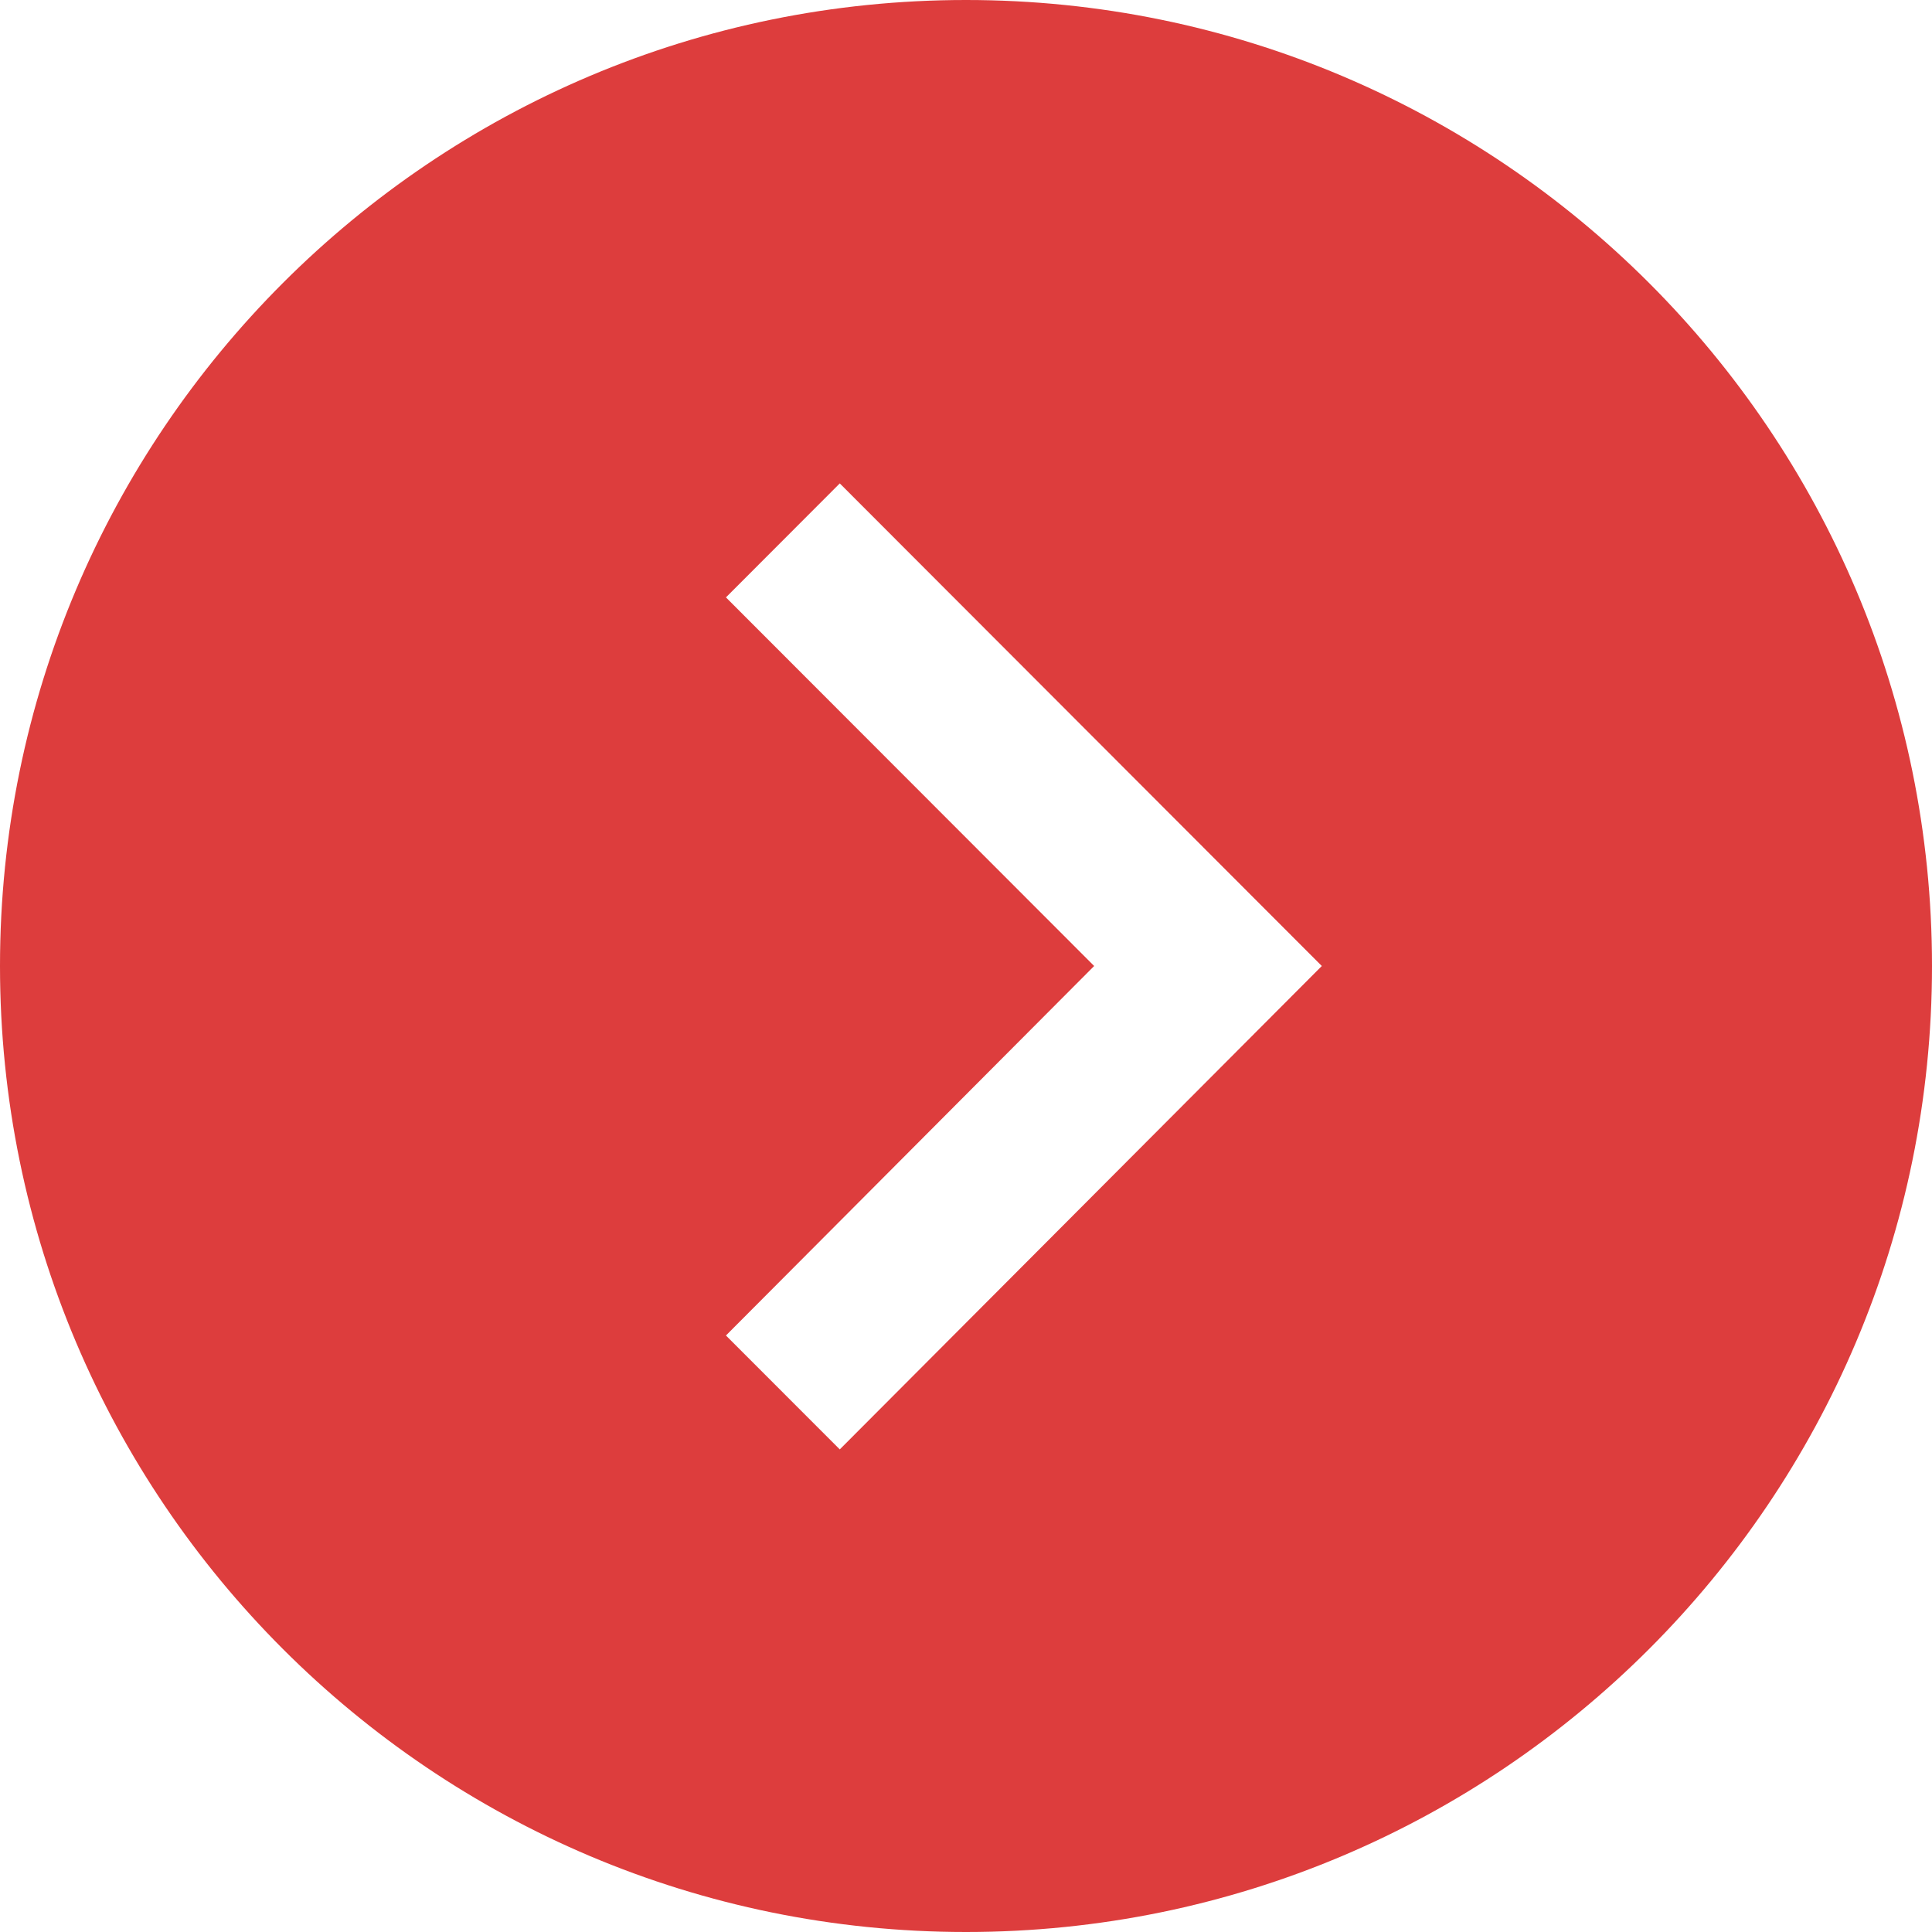 <svg xmlns="http://www.w3.org/2000/svg" width="24" height="24"><path d="M12 0C5.373 0 0 5.373 0 12s5.373 12 12 12 12-5.373 12-12S18.627 0 12 0zm-1.568 18.005L9.018 16.59 13.592 12 9.018 7.421l1.414-1.416L16.42 12l-5.988 6.005z" style="fill:#dd3d3d"/></svg>